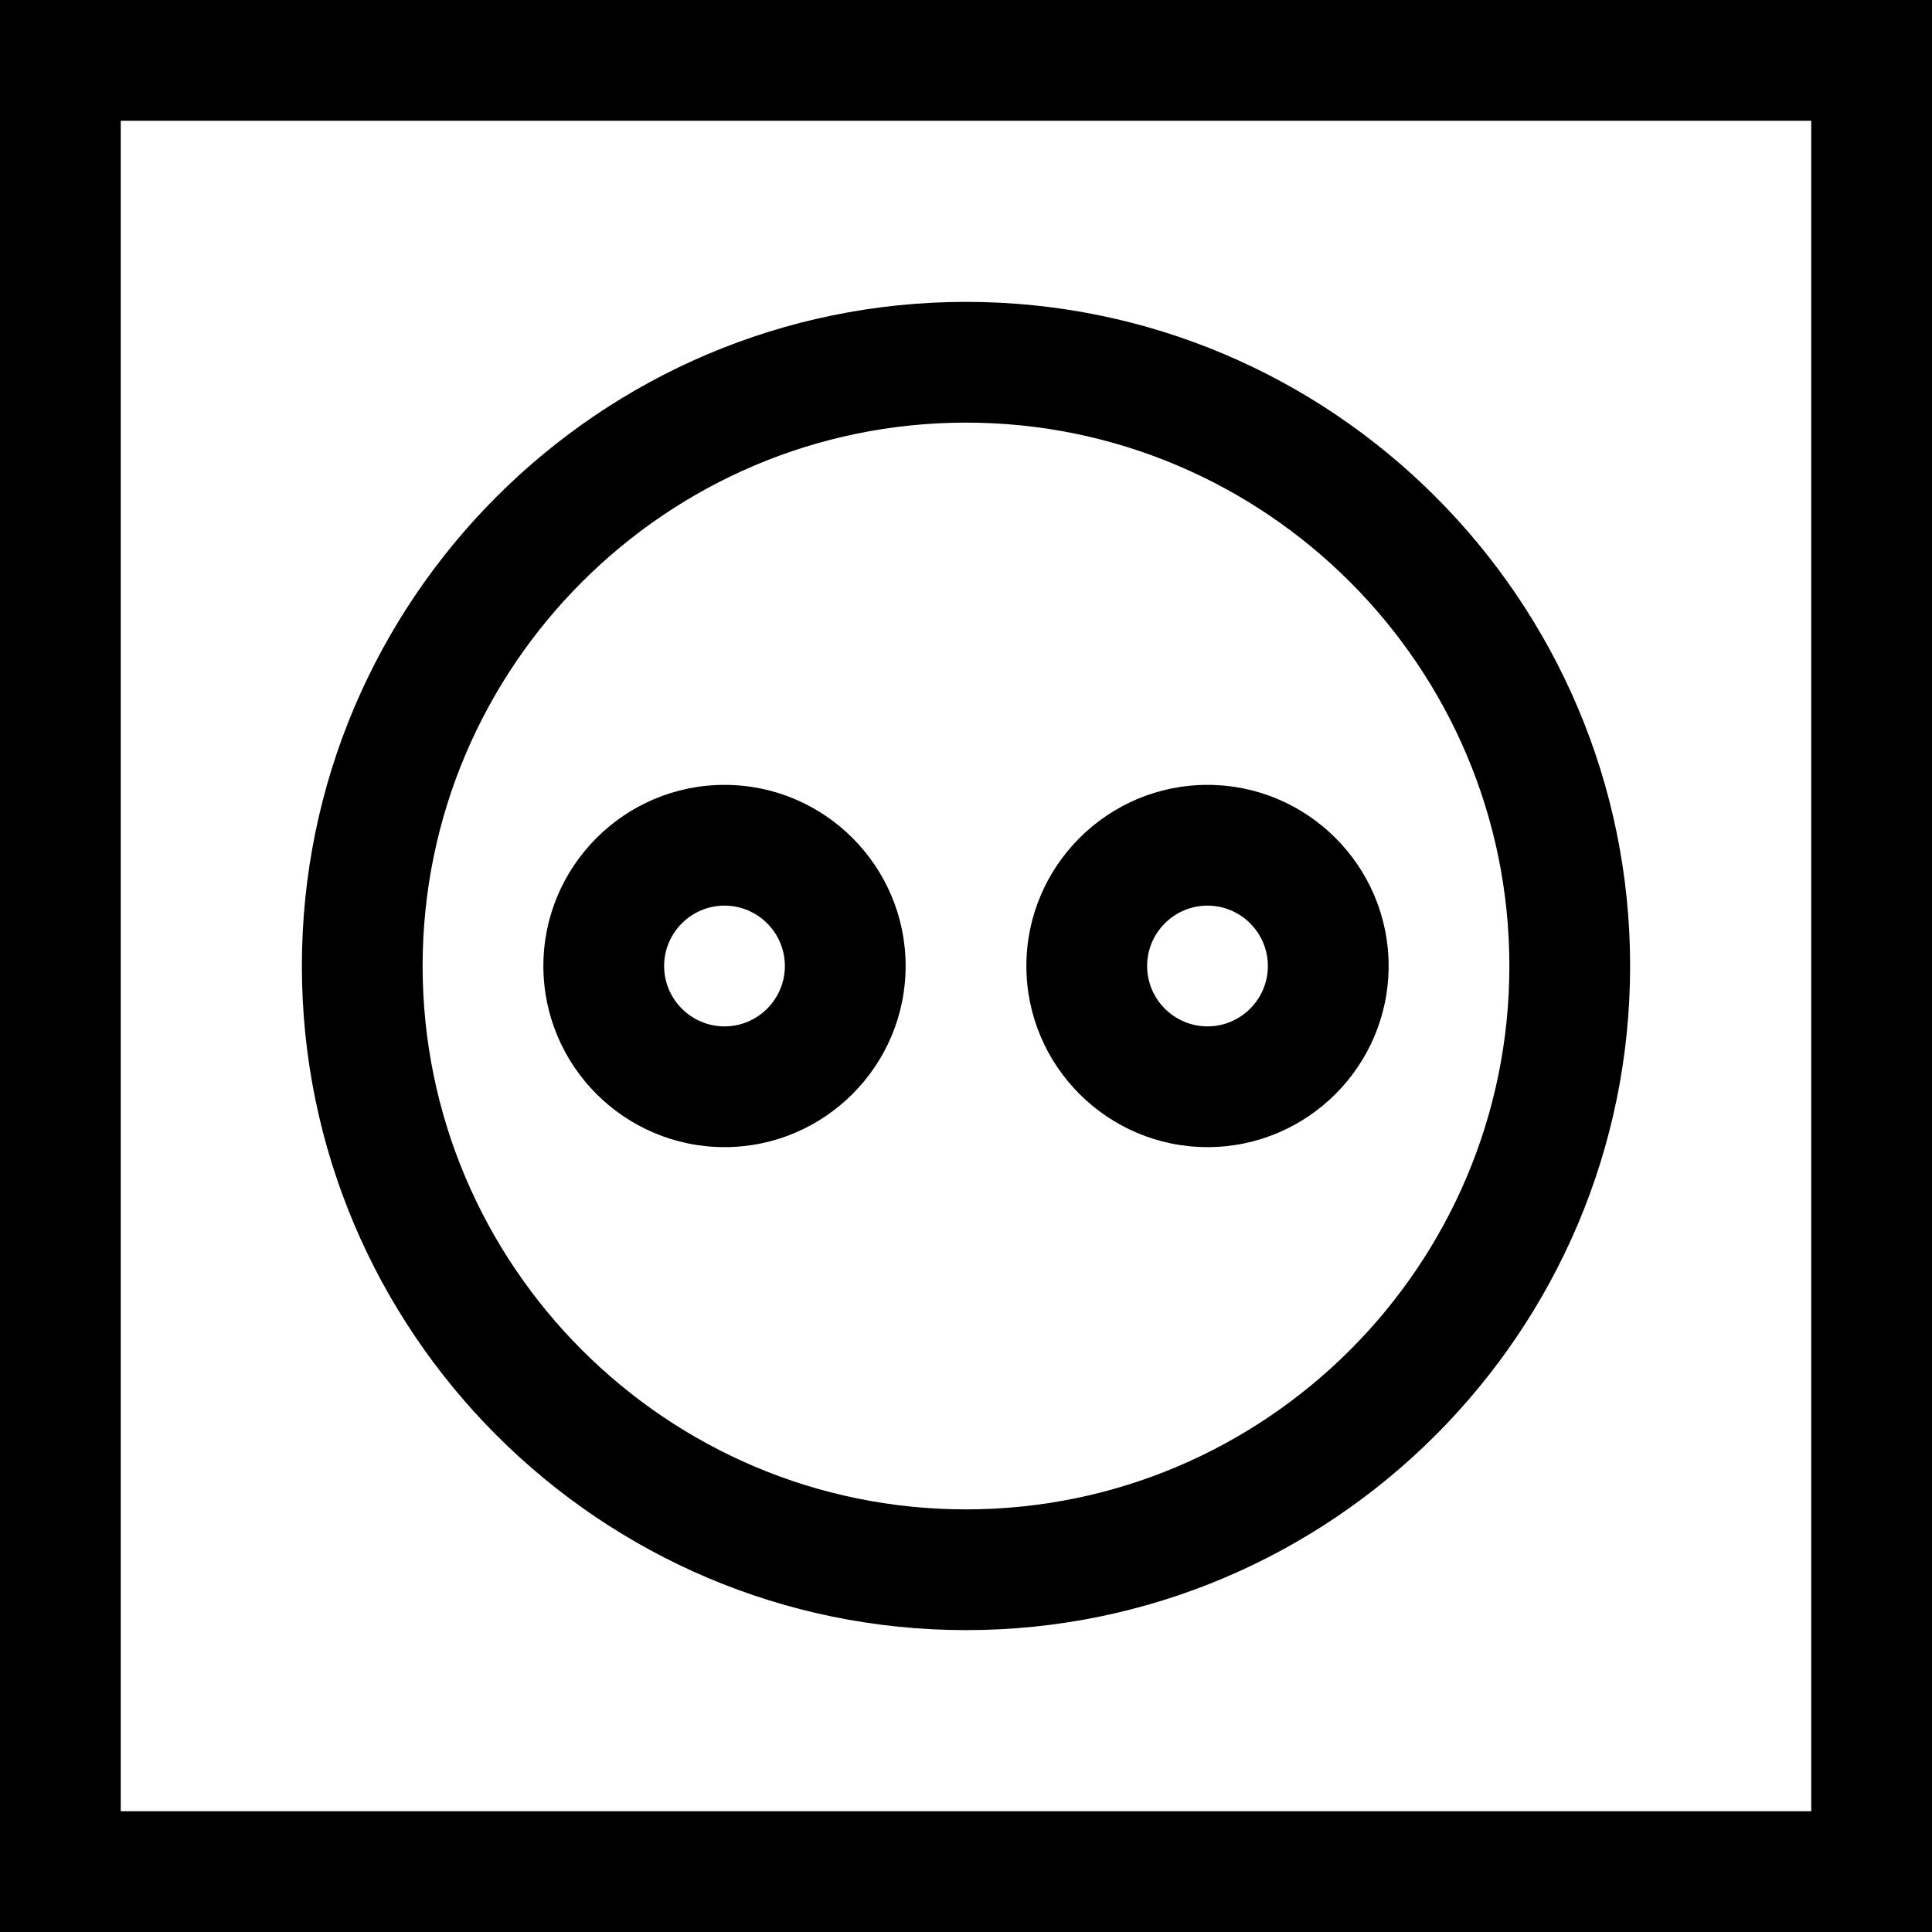 <?xml version="1.0" encoding="utf-8"?>
<!-- Generator: Adobe Illustrator 20.1.0, SVG Export Plug-In . SVG Version: 6.00 Build 0)  -->
<!DOCTYPE svg PUBLIC "-//W3C//DTD SVG 1.1//EN" "http://www.w3.org/Graphics/SVG/1.1/DTD/svg11.dtd">
<svg version="1.1" id="Layer_1" xmlns="http://www.w3.org/2000/svg" xmlns:xlink="http://www.w3.org/1999/xlink" x="0px" y="0px"
	 width="32px" height="32px" viewBox="0 0 32 32" enable-background="new 0 0 32 32" xml:space="preserve">
<path d="M0,32h32V0H0V32z M2,2h28v28H2V2z"/>
<path d="M16,5C9.935,5,5,9.935,5,16s4.935,11,11,11s11-4.935,11-11S22.065,5,16,5z M16,25c-4.962,0-9-4.038-9-9s4.038-9,9-9
	s9,4.038,9,9S20.962,25,16,25z"/>
<path d="M12,13c-1.654,0-3,1.346-3,3s1.346,3,3,3s3-1.346,3-3S13.654,13,12,13z M12,17c-0.551,0-1-0.449-1-1s0.449-1,1-1
	s1,0.449,1,1S12.551,17,12,17z"/>
<path d="M20,13c-1.654,0-3,1.346-3,3s1.346,3,3,3s3-1.346,3-3S21.654,13,20,13z M20,17c-0.551,0-1-0.449-1-1s0.449-1,1-1
	s1,0.449,1,1S20.551,17,20,17z"/>
</svg>
